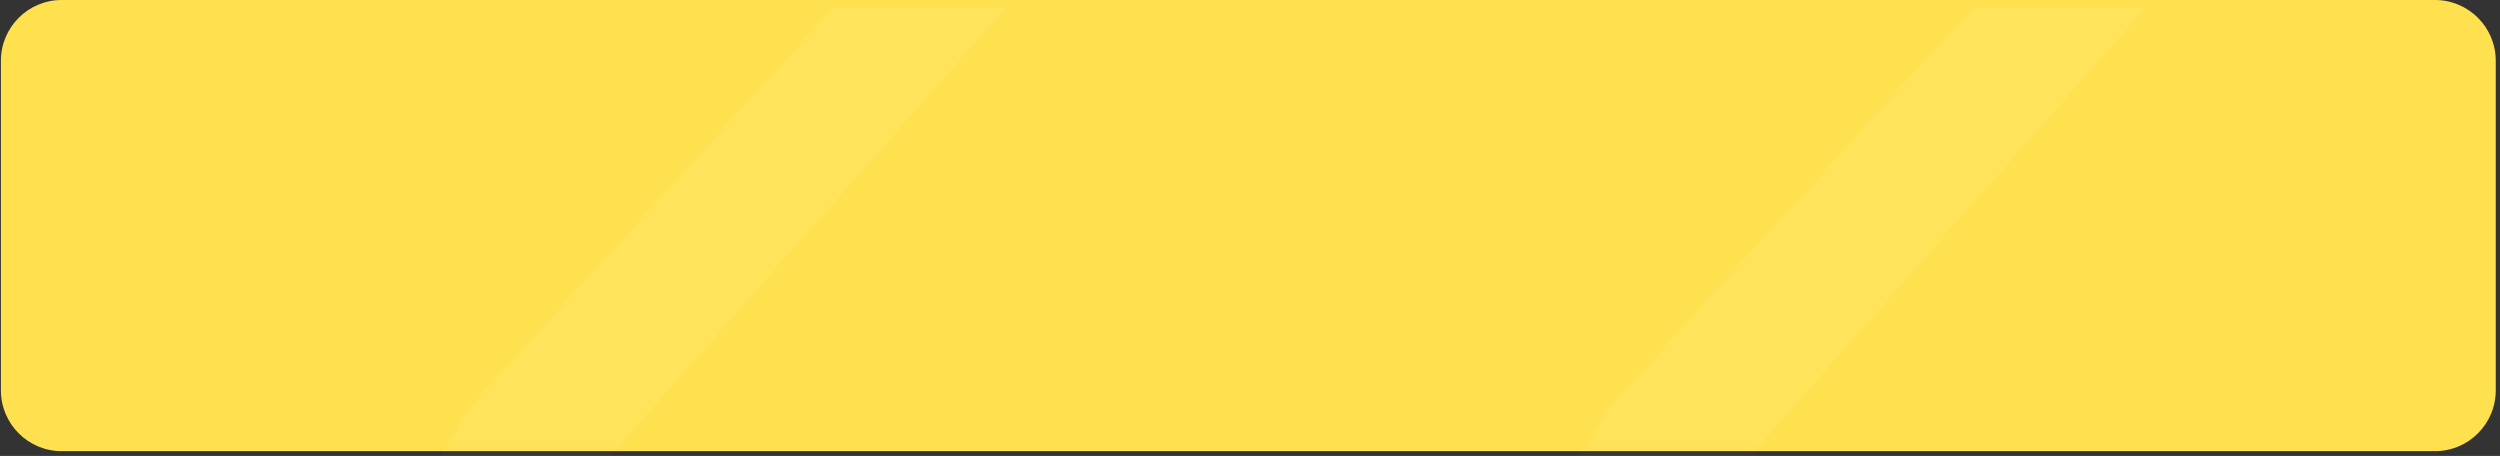 <?xml version="1.0" encoding="UTF-8"?>
<svg width="329px" height="60px" viewBox="0 0 329 60" version="1.1" xmlns="http://www.w3.org/2000/svg" xmlns:xlink="http://www.w3.org/1999/xlink">
    <rect x="0" y="0" width="329" height="60" fill="#333333" stroke="none"/>
    <!-- Generator: Sketch 63.1 (92452) - https://sketch.com -->
    <title>编组 3</title>
    <desc>Created with Sketch.</desc>
    <defs>
        <path d="M8,4.26325641e-14 L320.32,4.26325641e-14 C324.738,4.18209396e-14 328.32,3.582 328.32,8 L328.32,51.372 C328.32,55.79 324.738,59.372 320.32,59.372 L8,59.372 C3.582,59.372 8.58062113e-14,55.79 8.52651283e-14,51.372 L8.52651283e-14,8 C8.47240453e-14,3.582 3.582,4.69969023e-14 8,4.26325641e-14 Z" id="path-1"></path>
    </defs>
    <g id="页面-1" stroke="none" stroke-width="1" fill="none" fill-rule="evenodd">
        <g id="个人中心" transform="translate(-15, -236)">
            <g id="编组-3" transform="translate(15.12, 236)">
                <mask id="mask-2" fill="white">
                    <use xlink:href="#path-1"></use>
                </mask>
                <use id="蒙版" fill="#FFE150" xlink:href="#path-1"></use>
                <polygon id="路径-11" fill="#FFFFFF" opacity="0.242" mask="url(#mask-2)" points="61.418 53.887 109.509 1 132.293 1 80.192 60 57.88 60"></polygon>
                <polygon id="路径-11备份" fill="#FFFFFF" opacity="0.242" mask="url(#mask-2)" points="211.418 53.887 259.509 1 282.293 1 230.192 60 207.88 60"></polygon>
            </g>
        </g>
    </g>
</svg>